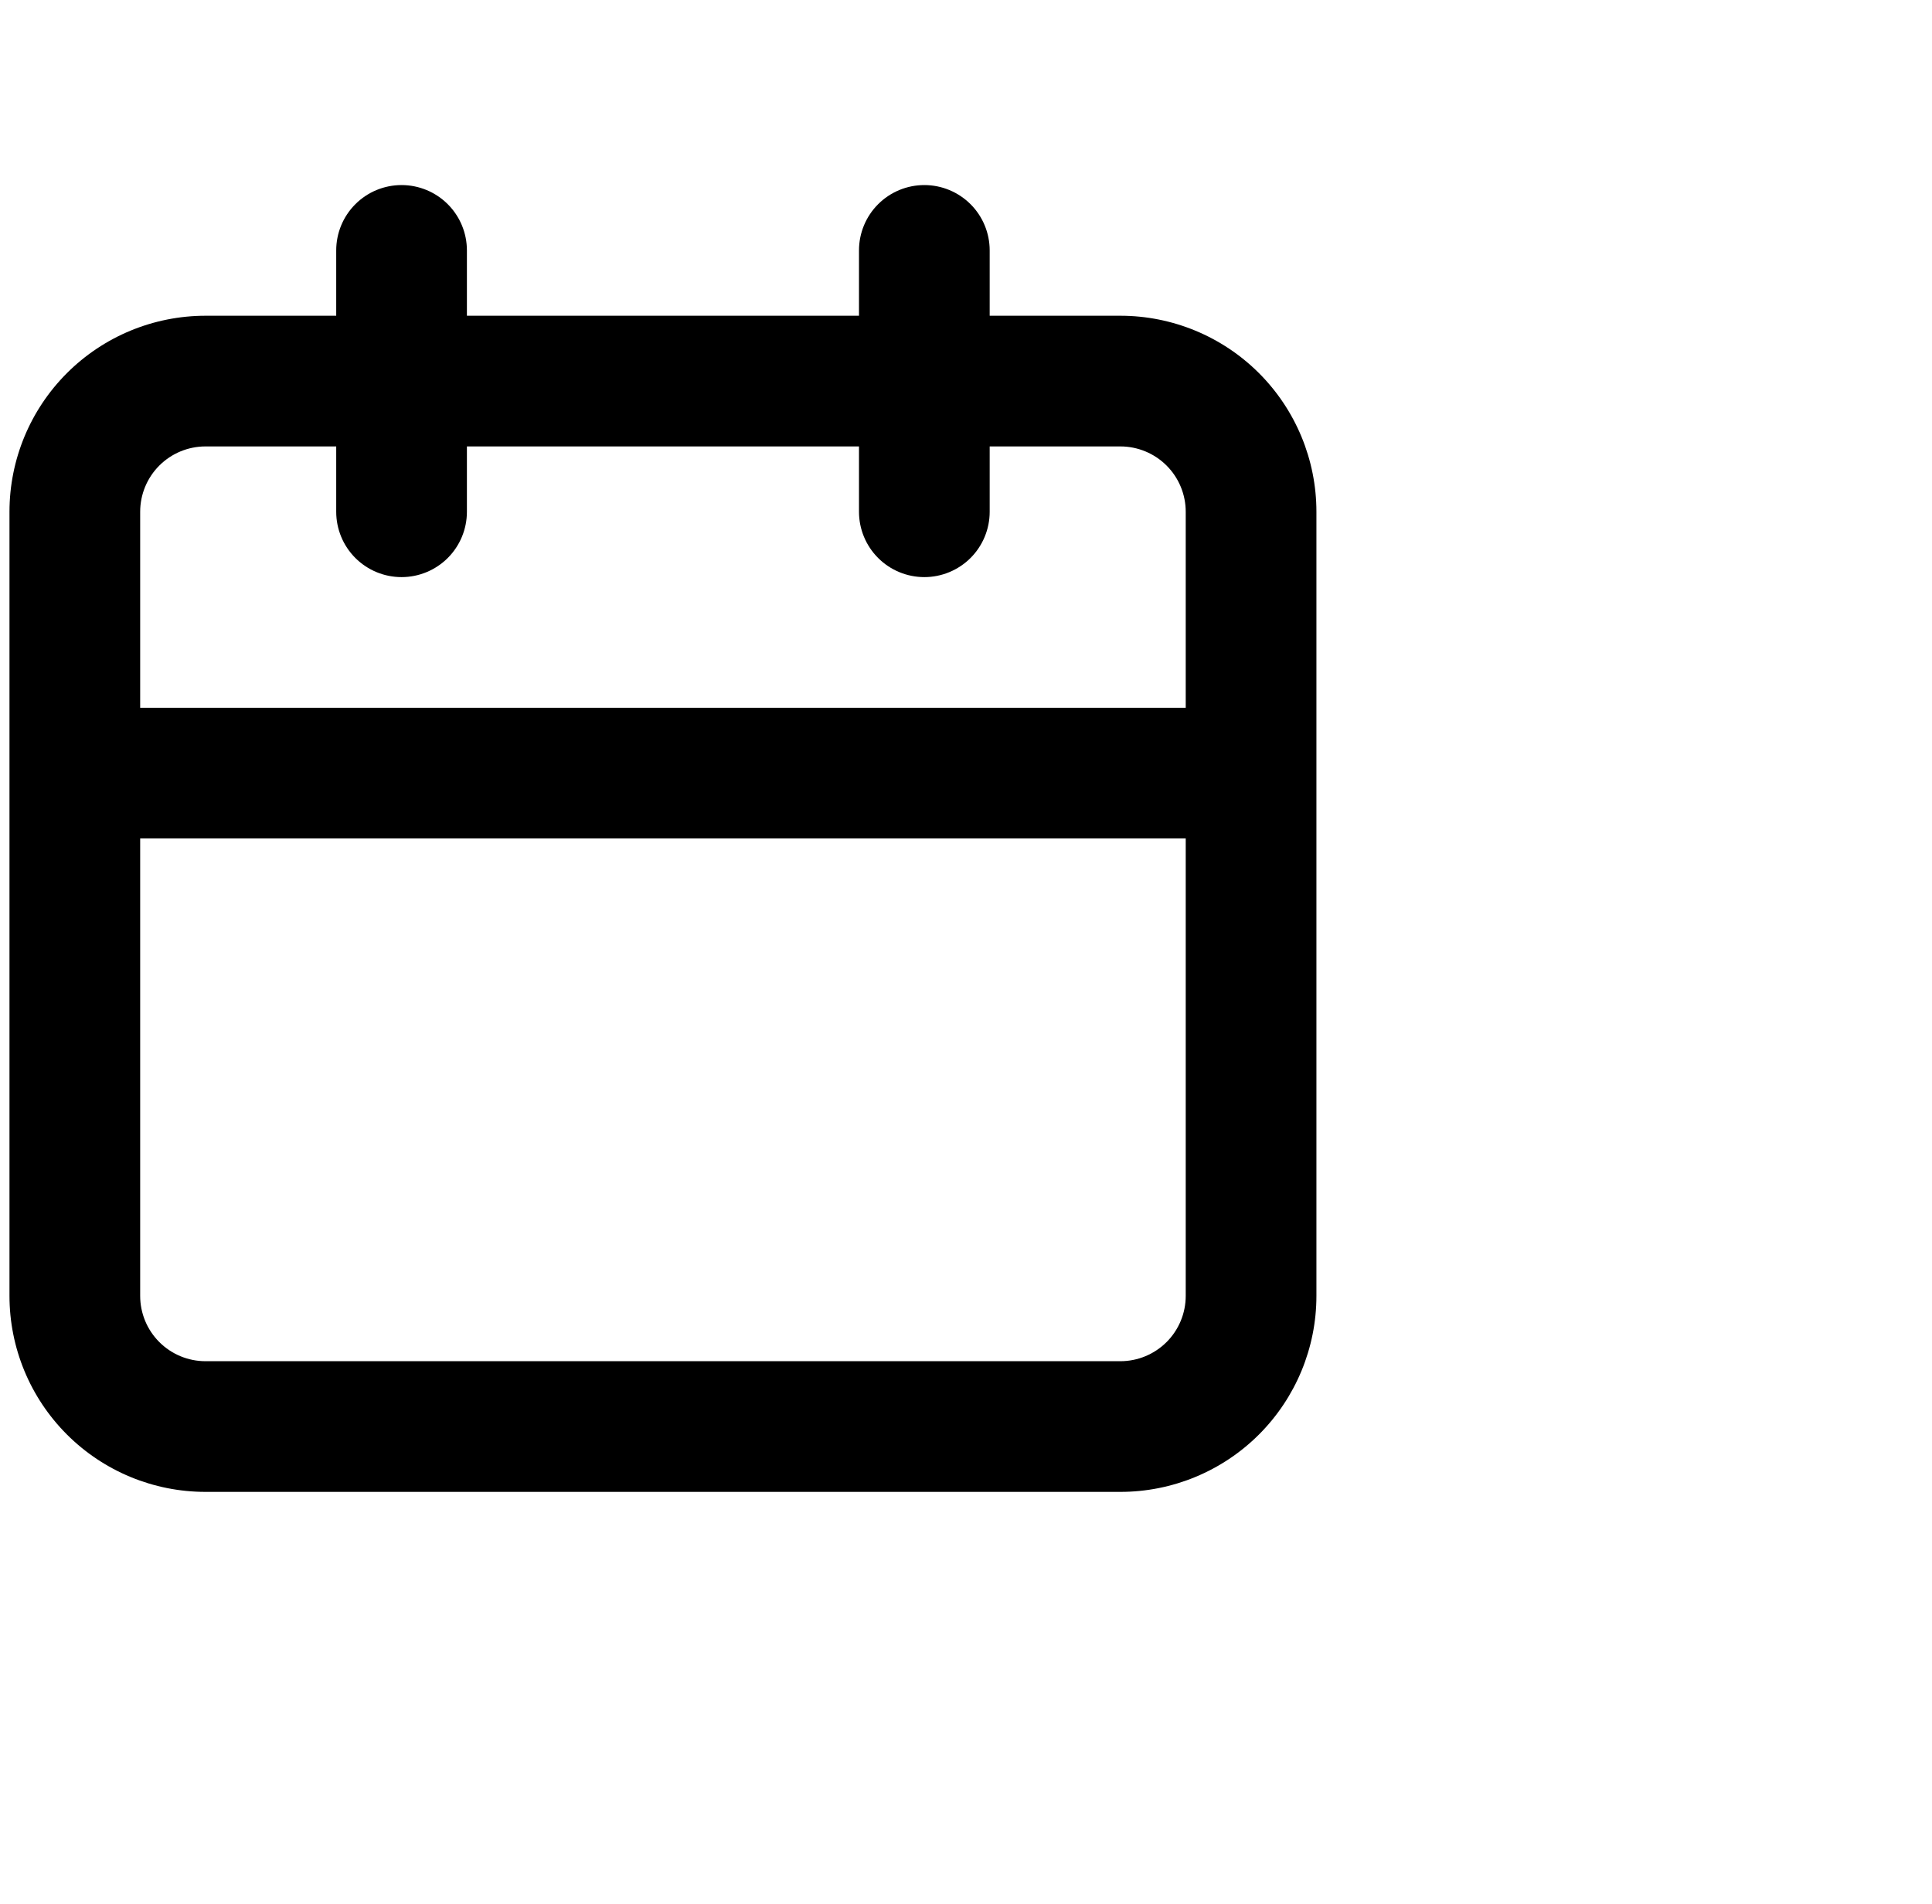<svg width="70" height="69" viewBox="0 0 85 69" fill="none" xmlns="http://www.w3.org/2000/svg">
<path d="M49.292 6.5H43.542V3.625C43.542 2.862 43.239 2.131 42.7 1.592C42.16 1.053 41.429 0.75 40.667 0.75C39.904 0.75 39.173 1.053 38.634 1.592C38.095 2.131 37.792 2.862 37.792 3.625V6.5H20.542V3.625C20.542 2.862 20.239 2.131 19.7 1.592C19.16 1.053 18.429 0.75 17.667 0.75C16.904 0.75 16.173 1.053 15.634 1.592C15.095 2.131 14.792 2.862 14.792 3.625V6.5H9.042C6.754 6.5 4.56 7.409 2.943 9.026C1.325 10.644 0.417 12.838 0.417 15.125V49.625C0.417 51.913 1.325 54.106 2.943 55.724C4.56 57.341 6.754 58.25 9.042 58.25H49.292C51.579 58.25 53.773 57.341 55.391 55.724C57.008 54.106 57.917 51.913 57.917 49.625V15.125C57.917 12.838 57.008 10.644 55.391 9.026C53.773 7.409 51.579 6.5 49.292 6.5ZM52.167 49.625C52.167 50.388 51.864 51.119 51.325 51.658C50.785 52.197 50.054 52.5 49.292 52.5H9.042C8.279 52.5 7.548 52.197 7.009 51.658C6.47 51.119 6.167 50.388 6.167 49.625V29.5H52.167V49.625ZM52.167 23.75H6.167V15.125C6.167 14.363 6.47 13.631 7.009 13.092C7.548 12.553 8.279 12.25 9.042 12.25H14.792V15.125C14.792 15.887 15.095 16.619 15.634 17.158C16.173 17.697 16.904 18 17.667 18C18.429 18 19.16 17.697 19.7 17.158C20.239 16.619 20.542 15.887 20.542 15.125V12.25H37.792V15.125C37.792 15.887 38.095 16.619 38.634 17.158C39.173 17.697 39.904 18 40.667 18C41.429 18 42.16 17.697 42.7 17.158C43.239 16.619 43.542 15.887 43.542 15.125V12.25H49.292C50.054 12.25 50.785 12.553 51.325 13.092C51.864 13.631 52.167 14.363 52.167 15.125V23.75Z" fill="black"/>
</svg>
